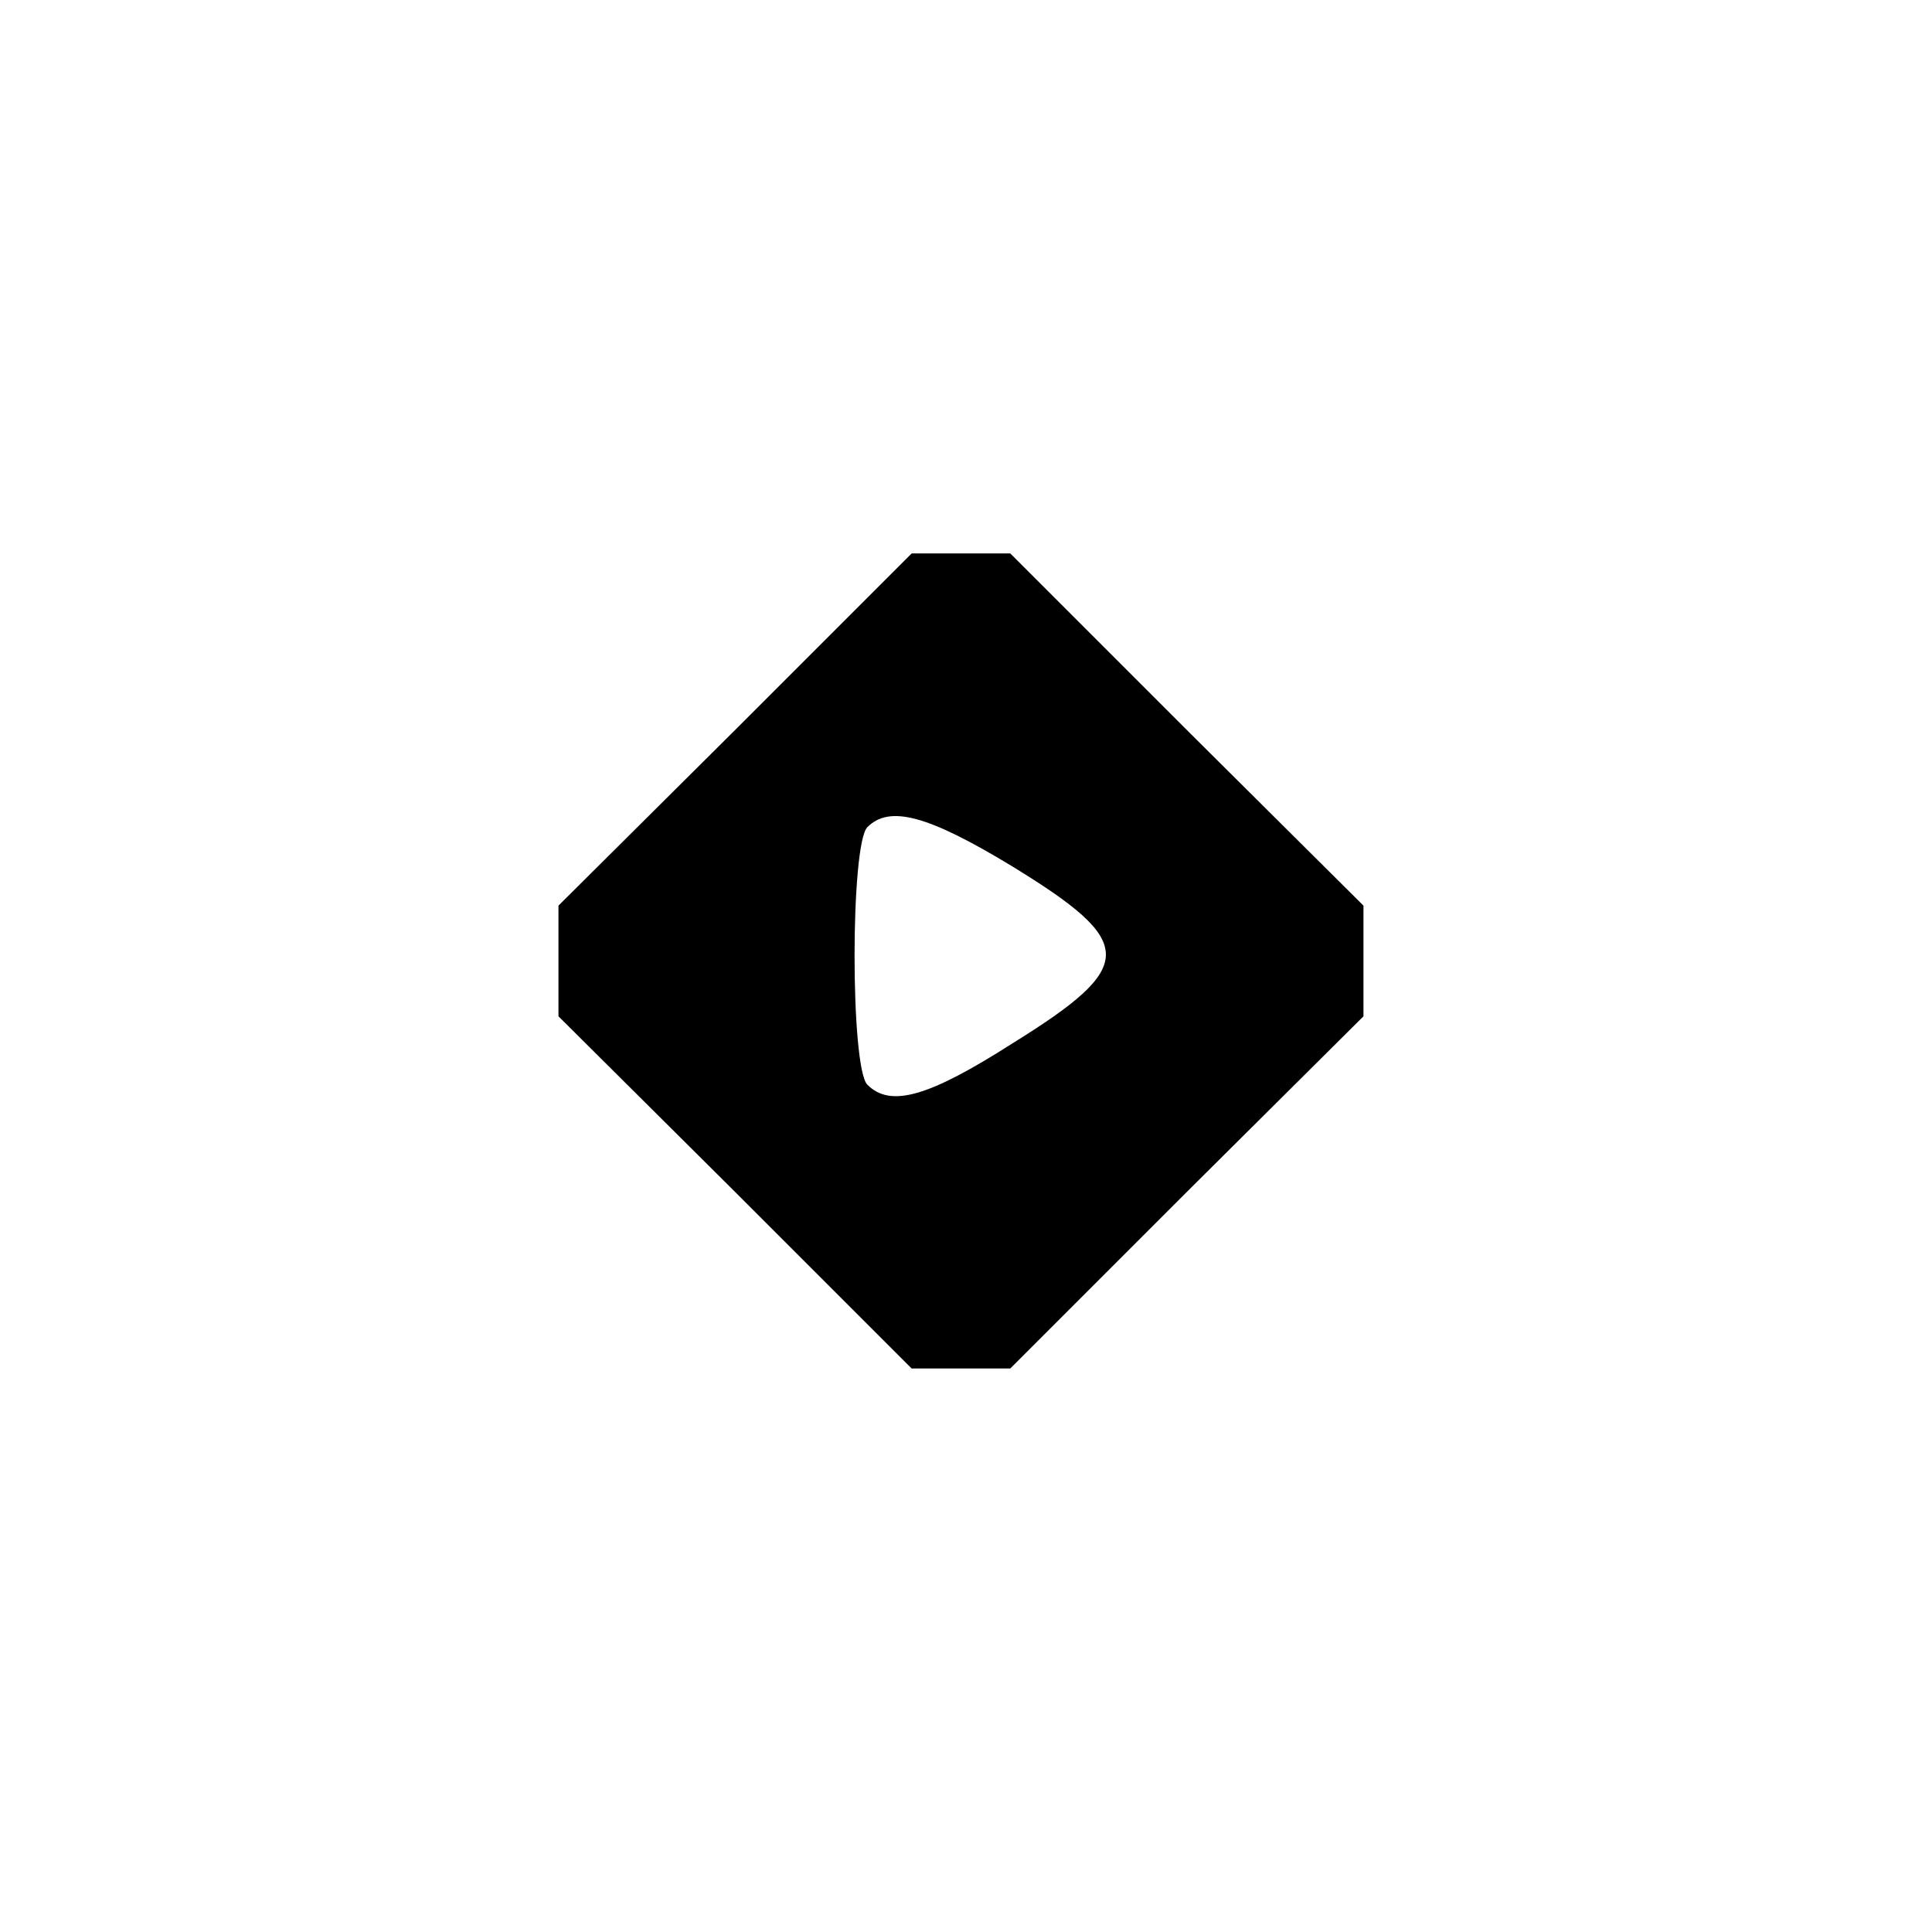 <?xml version="1.0" standalone="no"?>
<!DOCTYPE svg PUBLIC "-//W3C//DTD SVG 20010904//EN"
 "http://www.w3.org/TR/2001/REC-SVG-20010904/DTD/svg10.dtd">
<svg version="1.0" xmlns="http://www.w3.org/2000/svg"
 width="192pt" height="192pt" viewBox="0 0 192 192"
 preserveAspectRatio="xMidYMid meet">
<g transform="translate(0,192) scale(0.1,-0.1)"
fill="#000000" stroke="none">
811 c445 -92 729 -532 635 -987 -62 -301 -295 -546 -601 -630 -91 -26 -329
-26 -420 0 -291 80 -516 305 -596 596 -26 91 -26 329 0 420 120 433 542 692
982 601z"/>
<path d="M731 1195 l-176 -175 0 -55 0 -55 176 -175 175 -175 49 0 49 0 175
175 176 175 0 55 0 55 -176 175 -175 175 -49 0 -49 0 -175 -175z m275 -136
c124 -76 124 -99 0 -176 -83 -53 -121 -64 -144 -41 -17 17 -17 239 0 256 22
22 60 12 144 -39z"/>
</g>
</svg>
